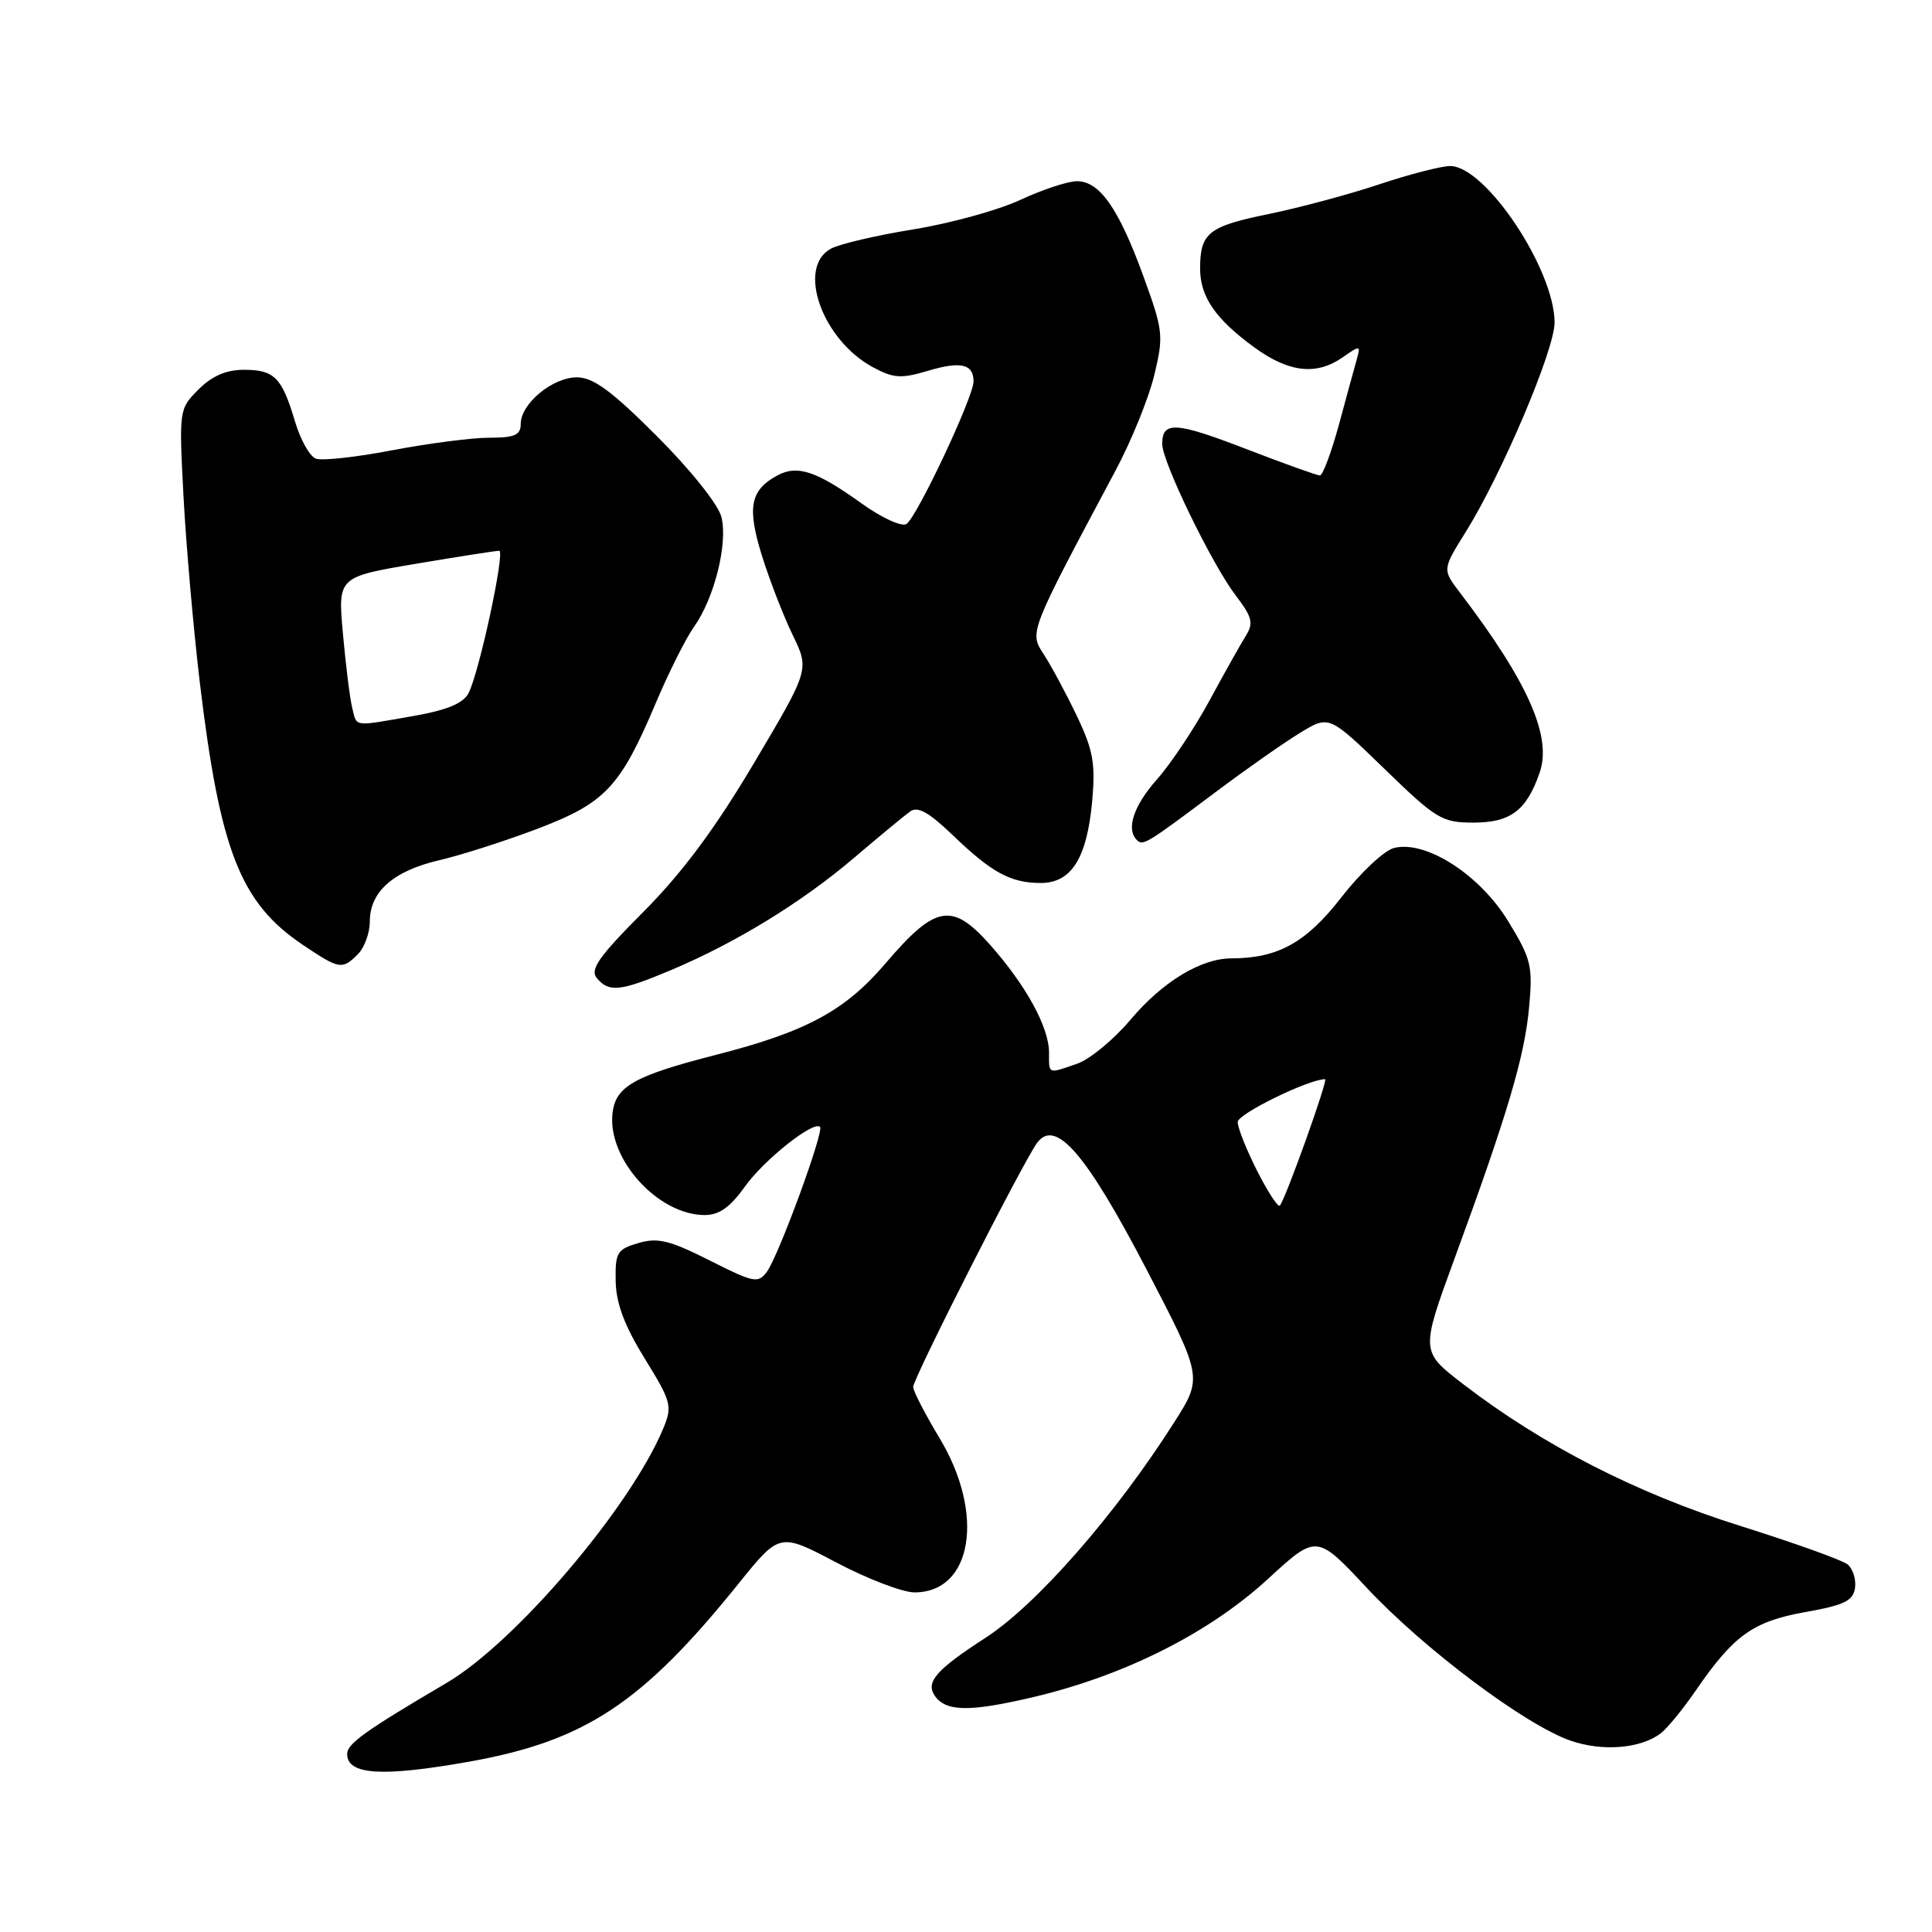 <?xml version="1.0" encoding="UTF-8" standalone="no"?>
<!DOCTYPE svg PUBLIC "-//W3C//DTD SVG 1.1//EN" "http://www.w3.org/Graphics/SVG/1.1/DTD/svg11.dtd" >
<svg xmlns="http://www.w3.org/2000/svg" xmlns:xlink="http://www.w3.org/1999/xlink" version="1.1" viewBox="0 0 256 256">
 <g >
 <path fill="currentColor"
d=" M 62.00 233.46 C 77.50 230.72 85.07 225.73 97.90 209.79 C 103.31 203.08 103.31 203.08 110.82 207.04 C 114.95 209.22 119.61 211.00 121.17 211.00 C 128.85 211.00 130.55 200.61 124.50 190.57 C 122.58 187.37 121.00 184.32 121.00 183.78 C 121.00 182.64 135.52 154.04 137.41 151.45 C 139.85 148.12 143.92 152.84 151.96 168.28 C 159.37 182.53 159.37 182.53 155.56 188.51 C 147.83 200.67 137.35 212.64 130.61 217.00 C 124.09 221.22 122.64 222.86 123.84 224.66 C 125.28 226.81 128.41 226.87 136.77 224.91 C 148.96 222.05 160.19 216.41 168.01 209.22 C 174.46 203.29 174.46 203.29 181.10 210.39 C 188.66 218.49 202.15 228.60 208.14 230.66 C 212.36 232.11 217.39 231.70 220.05 229.68 C 220.91 229.03 223.00 226.47 224.70 224.00 C 229.73 216.68 232.28 214.85 239.20 213.61 C 244.38 212.69 245.55 212.12 245.80 210.41 C 245.96 209.26 245.51 207.86 244.80 207.28 C 244.08 206.71 237.65 204.41 230.50 202.16 C 216.85 197.87 204.38 191.48 193.86 183.39 C 188.23 179.06 188.23 179.06 192.73 166.78 C 199.73 147.70 202.02 140.00 202.61 133.50 C 203.12 127.98 202.90 127.07 199.83 122.05 C 196.07 115.89 188.92 111.30 184.72 112.36 C 183.42 112.68 180.28 115.63 177.73 118.91 C 173.07 124.91 169.34 126.98 163.15 126.99 C 159.13 127.00 154.04 130.09 149.83 135.08 C 147.61 137.72 144.42 140.36 142.75 140.94 C 138.80 142.31 139.00 142.39 139.00 139.46 C 139.00 136.10 135.93 130.52 131.12 125.11 C 126.13 119.52 123.93 119.92 117.33 127.66 C 111.96 133.95 106.83 136.72 94.77 139.80 C 84.03 142.56 81.56 143.95 81.16 147.51 C 80.47 153.57 87.20 161.00 93.38 161.00 C 95.29 161.00 96.76 159.96 98.69 157.25 C 101.22 153.69 107.80 148.46 108.66 149.32 C 109.22 149.89 103.18 166.38 101.63 168.49 C 100.46 170.09 99.93 169.99 94.02 167.01 C 88.73 164.34 87.15 163.96 84.59 164.71 C 81.76 165.54 81.51 165.96 81.58 169.77 C 81.64 172.72 82.75 175.68 85.43 180.02 C 88.95 185.71 89.11 186.32 87.91 189.22 C 83.58 199.68 68.32 217.62 59.17 223.00 C 48.42 229.32 46.00 231.05 46.00 232.40 C 46.00 235.18 50.56 235.48 62.00 233.46 Z  M 88.92 128.54 C 97.50 124.92 106.22 119.58 113.14 113.69 C 116.49 110.84 119.85 108.06 120.60 107.52 C 121.60 106.80 123.08 107.63 126.23 110.65 C 131.40 115.63 133.92 117.00 137.91 117.00 C 141.97 117.00 144.03 113.71 144.72 106.16 C 145.17 101.17 144.85 99.39 142.69 94.87 C 141.28 91.92 139.32 88.27 138.34 86.76 C 136.37 83.74 136.26 84.02 147.82 62.34 C 149.92 58.41 152.23 52.71 152.95 49.69 C 154.21 44.47 154.13 43.81 151.48 36.53 C 148.21 27.57 145.70 24.00 142.68 24.01 C 141.48 24.02 138.11 25.13 135.19 26.49 C 132.27 27.85 125.91 29.60 121.05 30.39 C 116.20 31.17 111.28 32.32 110.12 32.94 C 105.52 35.40 108.92 45.02 115.67 48.66 C 118.39 50.13 119.41 50.19 122.94 49.14 C 127.30 47.83 129.00 48.23 129.00 50.54 C 129.00 52.60 121.47 68.59 120.10 69.44 C 119.47 69.83 116.79 68.60 114.14 66.69 C 108.21 62.43 105.66 61.58 103.06 62.97 C 99.41 64.92 98.96 67.20 100.95 73.60 C 101.97 76.86 103.80 81.60 105.03 84.13 C 107.26 88.72 107.26 88.72 99.91 101.11 C 94.71 109.87 90.40 115.65 85.23 120.85 C 79.34 126.76 78.14 128.47 79.08 129.60 C 80.69 131.53 82.17 131.38 88.92 128.54 Z  M 47.43 126.43 C 48.29 125.56 49.00 123.62 49.00 122.12 C 49.00 118.16 52.10 115.41 58.18 113.99 C 61.11 113.31 66.99 111.42 71.26 109.80 C 80.21 106.39 82.19 104.29 86.89 93.17 C 88.59 89.14 90.87 84.59 91.96 83.06 C 94.65 79.28 96.47 72.00 95.59 68.50 C 95.18 66.86 91.53 62.28 87.06 57.81 C 81.02 51.77 78.61 50.00 76.44 50.00 C 73.21 50.00 69.00 53.49 69.00 56.17 C 69.00 57.65 68.20 58.00 64.84 58.00 C 62.55 58.00 56.76 58.75 51.99 59.66 C 47.21 60.58 42.64 61.08 41.84 60.77 C 41.04 60.46 39.80 58.25 39.09 55.85 C 37.35 50.01 36.36 49.00 32.33 49.00 C 29.98 49.00 28.10 49.81 26.31 51.60 C 23.72 54.19 23.71 54.27 24.32 65.85 C 24.66 72.26 25.63 83.29 26.47 90.38 C 29.15 112.75 31.84 119.63 40.13 125.20 C 44.98 128.46 45.34 128.52 47.43 126.43 Z  M 161.00 105.01 C 165.12 101.92 170.21 98.35 172.31 97.08 C 176.11 94.77 176.11 94.77 183.45 101.88 C 190.31 108.54 191.07 109.00 195.24 109.00 C 200.15 109.00 202.27 107.40 204.01 102.39 C 205.68 97.61 202.46 90.34 193.46 78.54 C 191.11 75.46 191.11 75.46 194.22 70.48 C 199.02 62.78 206.00 46.32 205.99 42.73 C 205.97 35.67 196.84 22.00 192.15 22.00 C 190.99 22.00 186.77 23.09 182.77 24.42 C 178.77 25.76 172.17 27.53 168.10 28.36 C 160.13 29.99 159.04 30.86 159.02 35.53 C 159.00 39.30 161.06 42.30 166.26 46.07 C 170.83 49.38 174.45 49.77 177.94 47.33 C 180.21 45.74 180.30 45.75 179.79 47.58 C 179.49 48.64 178.42 52.54 177.42 56.25 C 176.41 59.96 175.27 63.00 174.89 63.00 C 174.51 63.00 170.09 61.41 165.06 59.47 C 155.75 55.88 154.00 55.78 154.00 58.84 C 154.00 61.20 160.57 74.74 163.73 78.89 C 165.94 81.79 166.13 82.56 165.06 84.28 C 164.37 85.38 162.20 89.25 160.23 92.89 C 158.25 96.53 155.15 101.19 153.32 103.25 C 150.20 106.78 149.18 109.85 150.64 111.31 C 151.45 112.11 151.90 111.84 161.00 105.01 Z  M 166.57 155.13 C 165.16 152.35 164.00 149.44 164.00 148.67 C 164.00 147.60 173.40 143.00 175.58 143.00 C 176.03 143.00 170.28 159.05 169.58 159.75 C 169.34 160.00 167.98 157.92 166.57 155.13 Z  M 46.66 93.75 C 46.36 92.51 45.81 88.11 45.44 83.97 C 44.76 76.45 44.76 76.45 55.13 74.70 C 60.83 73.74 65.79 72.97 66.15 72.98 C 66.97 73.01 63.46 89.28 62.07 91.87 C 61.35 93.22 59.18 94.11 54.69 94.89 C 46.67 96.29 47.31 96.38 46.66 93.75 Z "/>
</g>
</svg>
